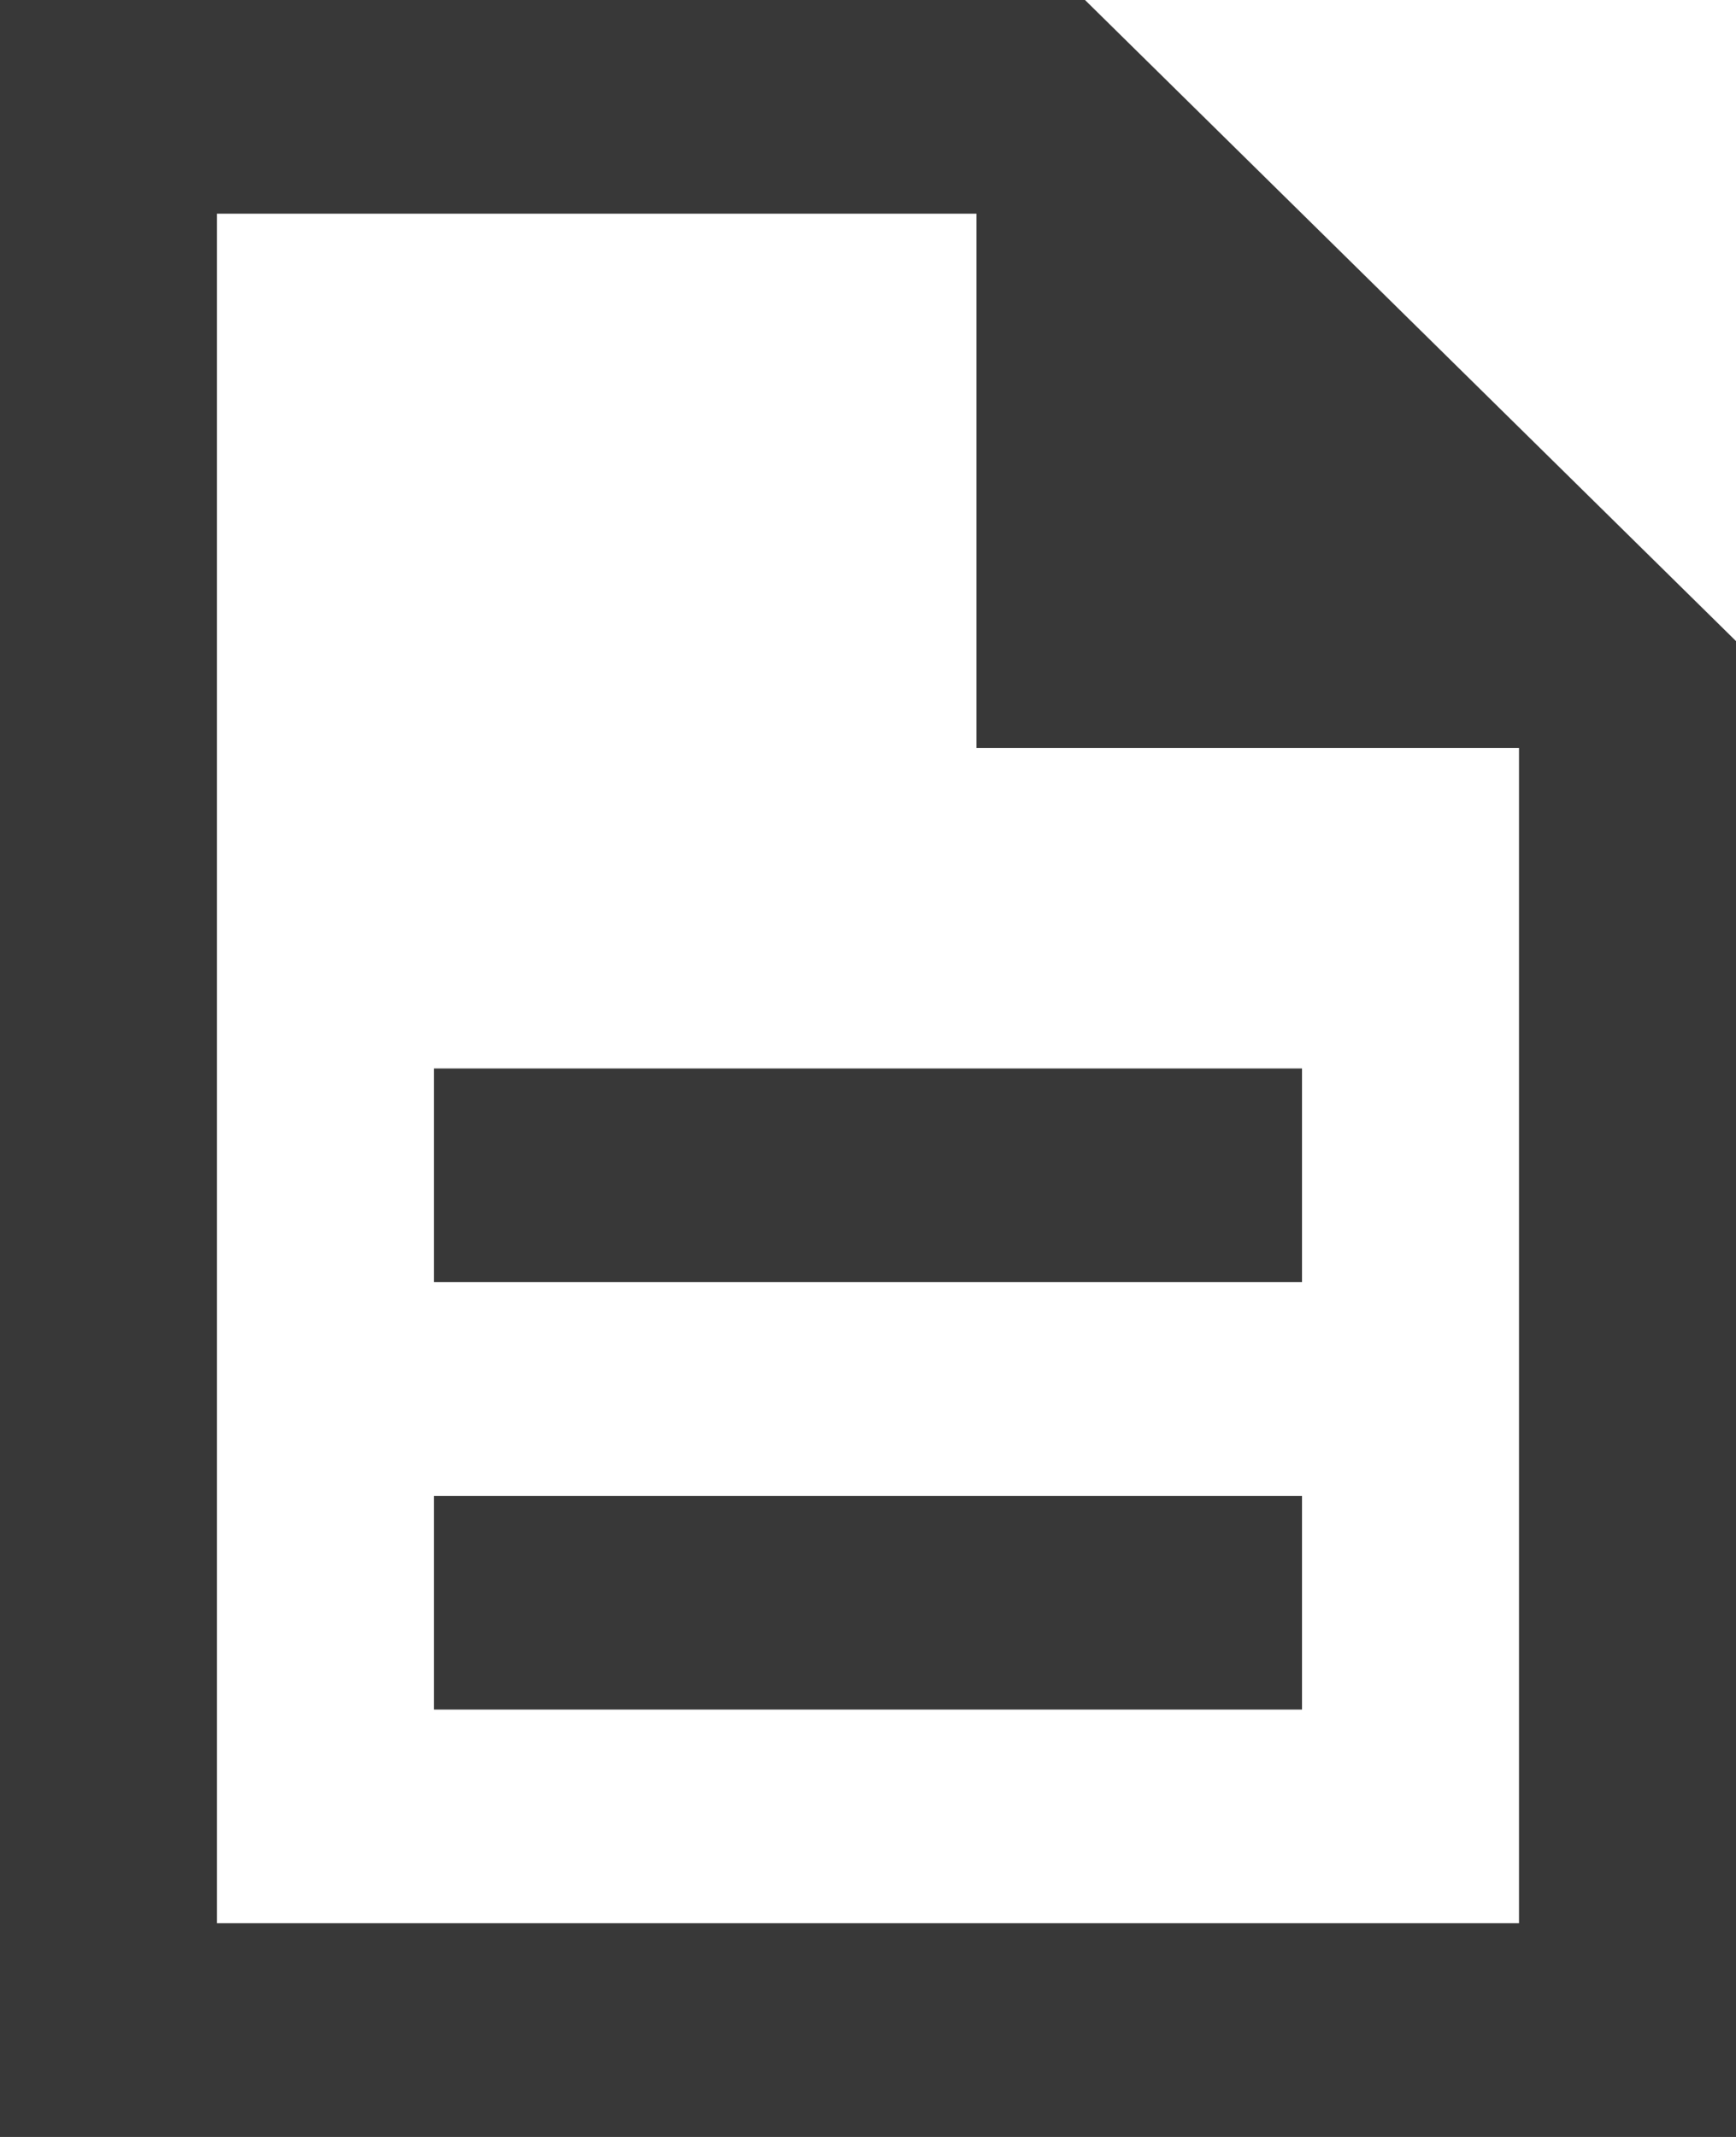<svg width="26" height="32" viewBox="0 0 26 32" fill="none" xmlns="http://www.w3.org/2000/svg">
<path d="M6.5 25.6H19.5V22.4H6.5V25.6ZM6.5 19.2H19.5V16H6.5V19.2ZM0 32V0H16.25L26 9.6V32H0ZM14.625 11.2V3.2H3.25V28.8H22.75V11.2H14.625Z" fill="#383838"/>
</svg>
